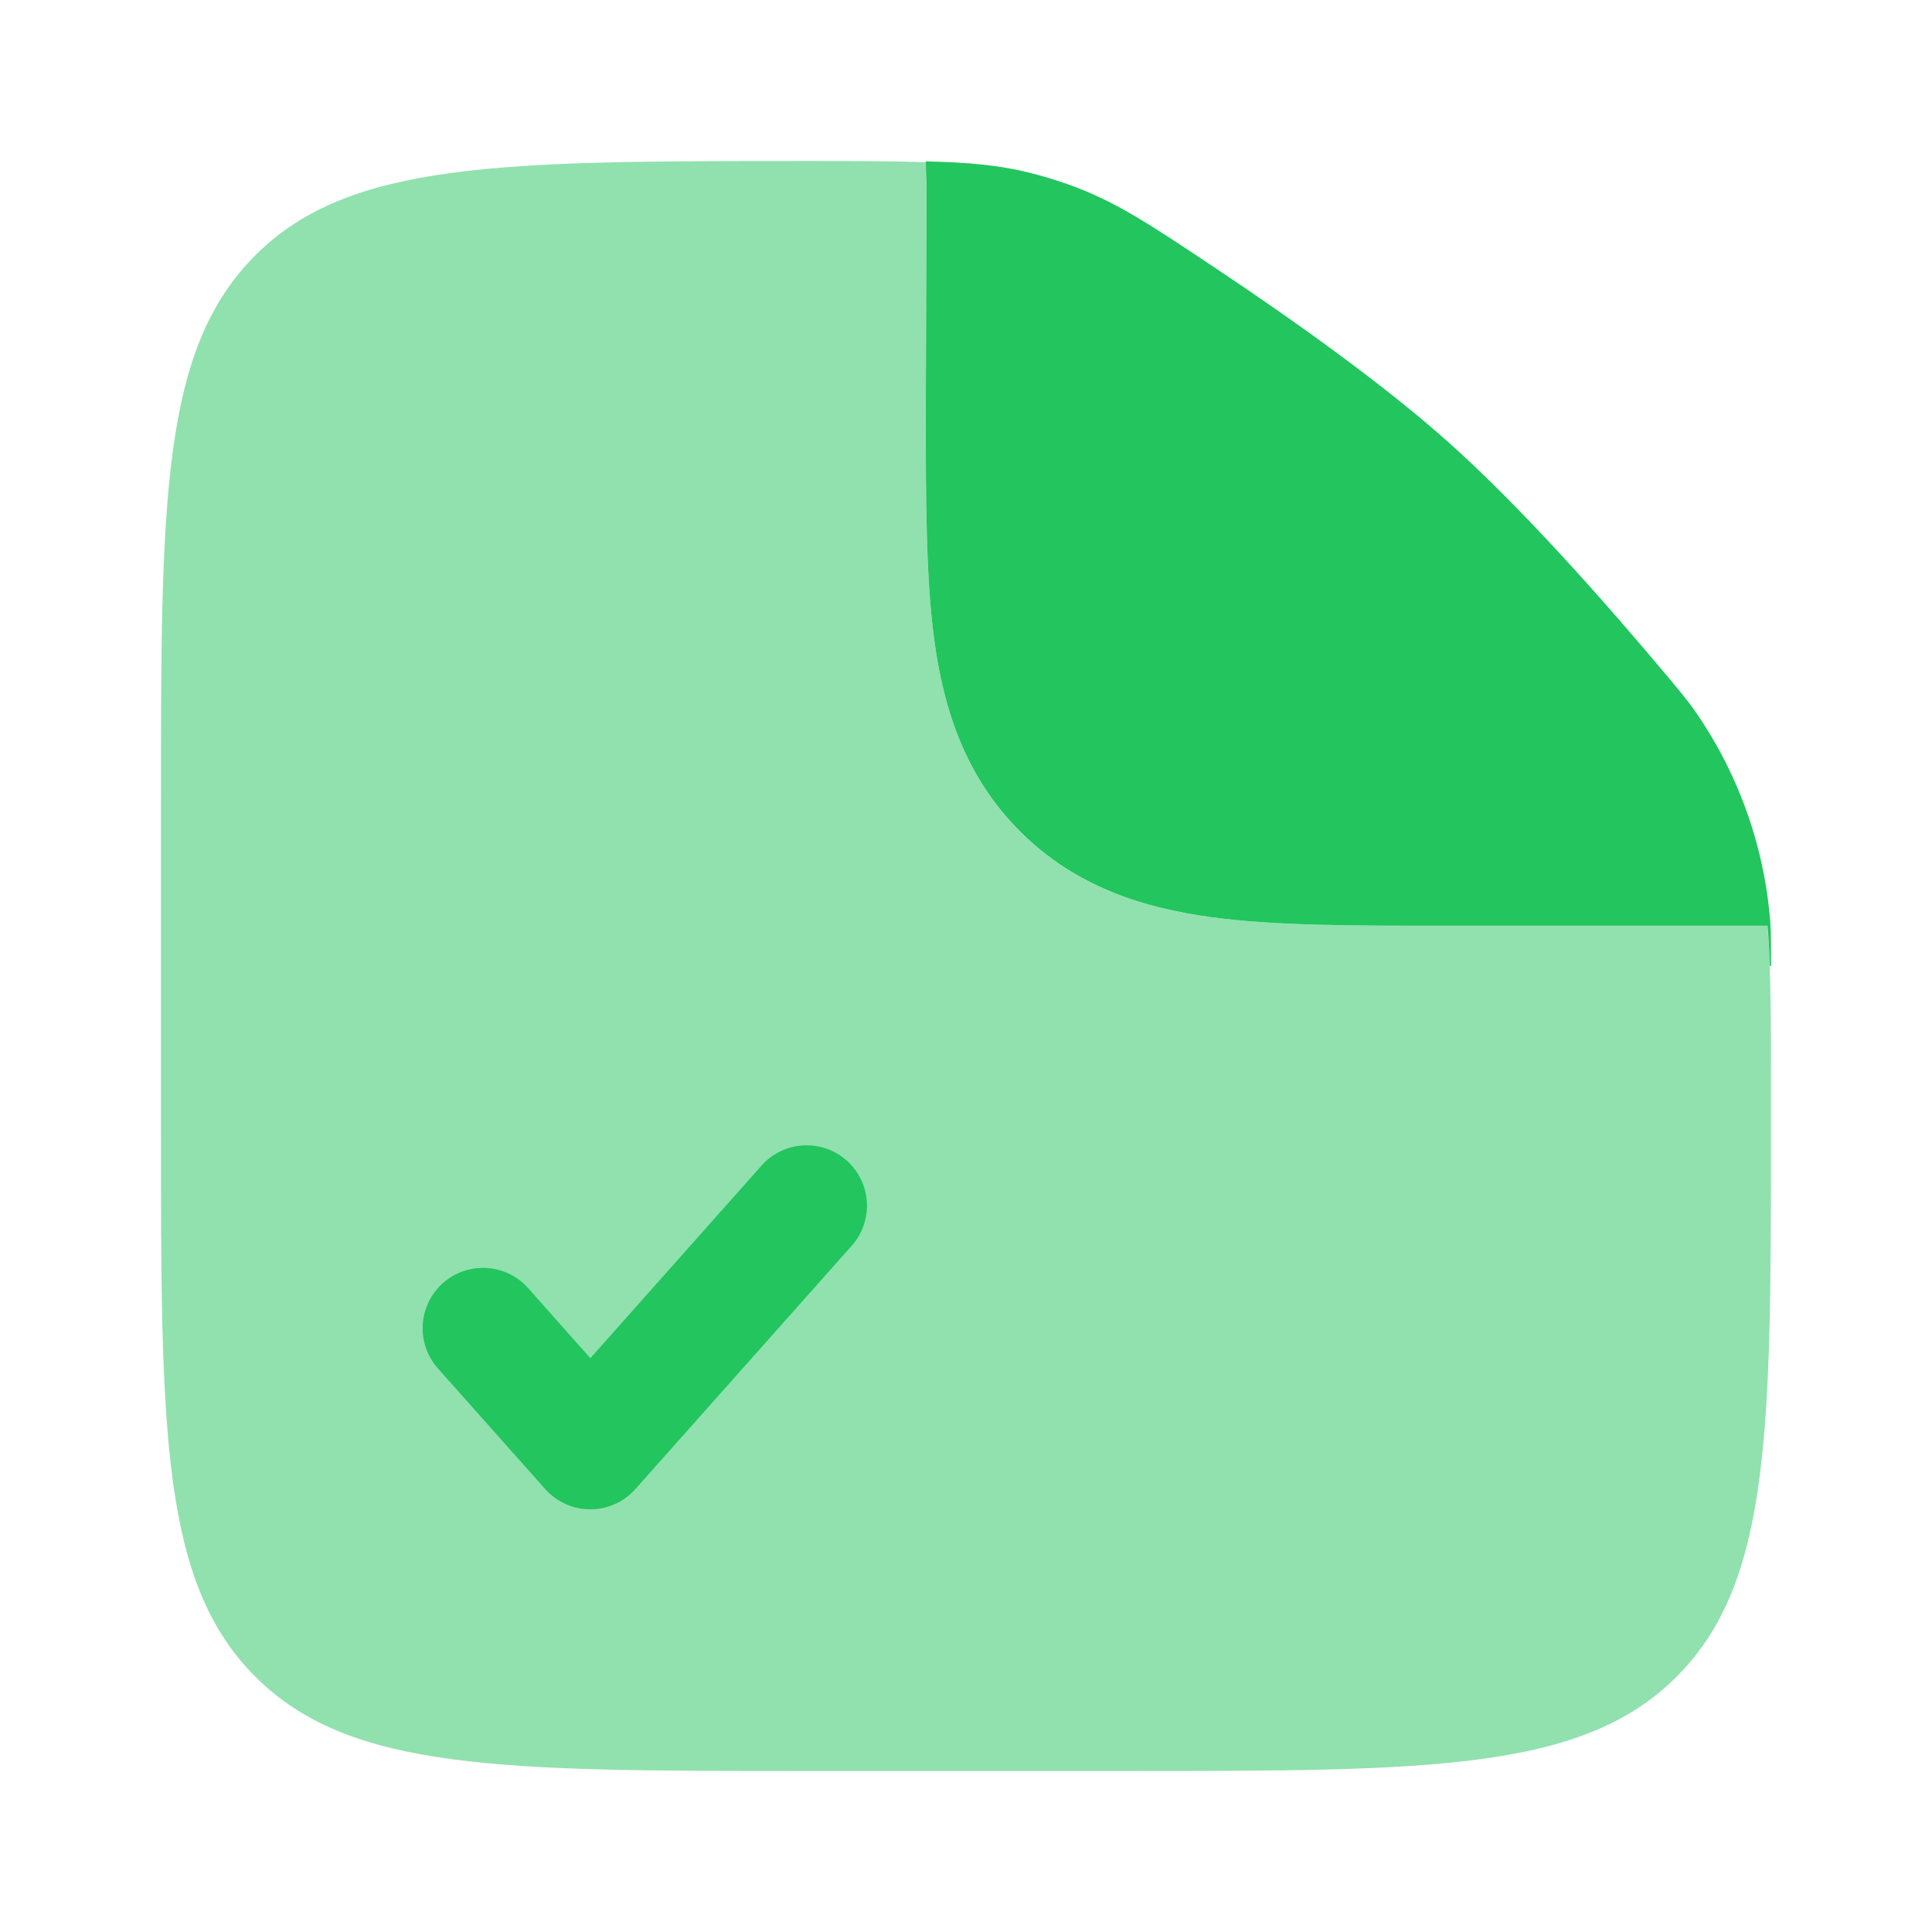 <svg width="32" height="32" viewBox="0 0 32 32" fill="none" xmlns="http://www.w3.org/2000/svg">
<path opacity="0.5" fill-rule="evenodd" clip-rule="evenodd" d="M18.666 29.333H13.333C8.305 29.333 5.79 29.333 4.229 27.771C2.666 26.209 2.666 23.695 2.666 18.667V13.333C2.666 8.305 2.666 5.791 4.229 4.229C5.79 2.667 8.318 2.667 13.373 2.667C14.181 2.667 14.827 2.667 15.373 2.689C15.355 2.796 15.346 2.904 15.346 3.015L15.333 6.793C15.333 8.256 15.333 9.549 15.473 10.591C15.625 11.72 15.973 12.849 16.895 13.772C17.815 14.692 18.946 15.041 20.075 15.193C21.117 15.333 22.41 15.333 23.873 15.333H29.275C29.333 16.045 29.333 16.92 29.333 18.084V18.667C29.333 23.695 29.333 26.209 27.77 27.771C26.209 29.333 23.694 29.333 18.666 29.333Z" fill="#22C55E"/>
<path d="M14.08 20.664C14.174 20.567 14.246 20.452 14.294 20.326C14.342 20.2 14.364 20.066 14.359 19.932C14.354 19.797 14.322 19.665 14.264 19.543C14.207 19.421 14.125 19.312 14.025 19.223C13.924 19.133 13.806 19.065 13.679 19.022C13.551 18.979 13.416 18.963 13.282 18.973C13.147 18.984 13.017 19.021 12.897 19.084C12.778 19.146 12.672 19.232 12.587 19.336L9.778 22.496L8.748 21.336C8.572 21.138 8.324 21.017 8.06 21.002C7.795 20.986 7.535 21.076 7.336 21.252C7.138 21.428 7.018 21.676 7.002 21.941C6.986 22.205 7.076 22.466 7.252 22.664L9.031 24.664C9.125 24.769 9.24 24.854 9.368 24.911C9.497 24.969 9.637 24.999 9.778 24.999C9.919 24.999 10.058 24.969 10.187 24.911C10.315 24.854 10.43 24.769 10.524 24.664L14.08 20.664ZM15.347 3.013L15.334 6.793C15.334 8.256 15.334 9.548 15.473 10.591C15.626 11.72 15.973 12.849 16.896 13.771C17.816 14.692 18.947 15.041 20.076 15.193C21.117 15.333 22.411 15.333 23.873 15.333H29.276C29.294 15.54 29.305 15.761 29.314 16H29.334C29.334 15.643 29.334 15.464 29.32 15.253C29.218 13.986 28.776 12.77 28.043 11.732C27.918 11.561 27.832 11.46 27.663 11.256C26.605 9.992 25.213 8.416 24 7.333C22.92 6.368 21.439 5.313 20.147 4.451C19.038 3.711 18.483 3.34 17.721 3.064C17.5 2.985 17.275 2.917 17.047 2.86C16.535 2.733 16.036 2.689 15.334 2.673L15.347 3.013Z" fill="#22C55E"/>
</svg>
